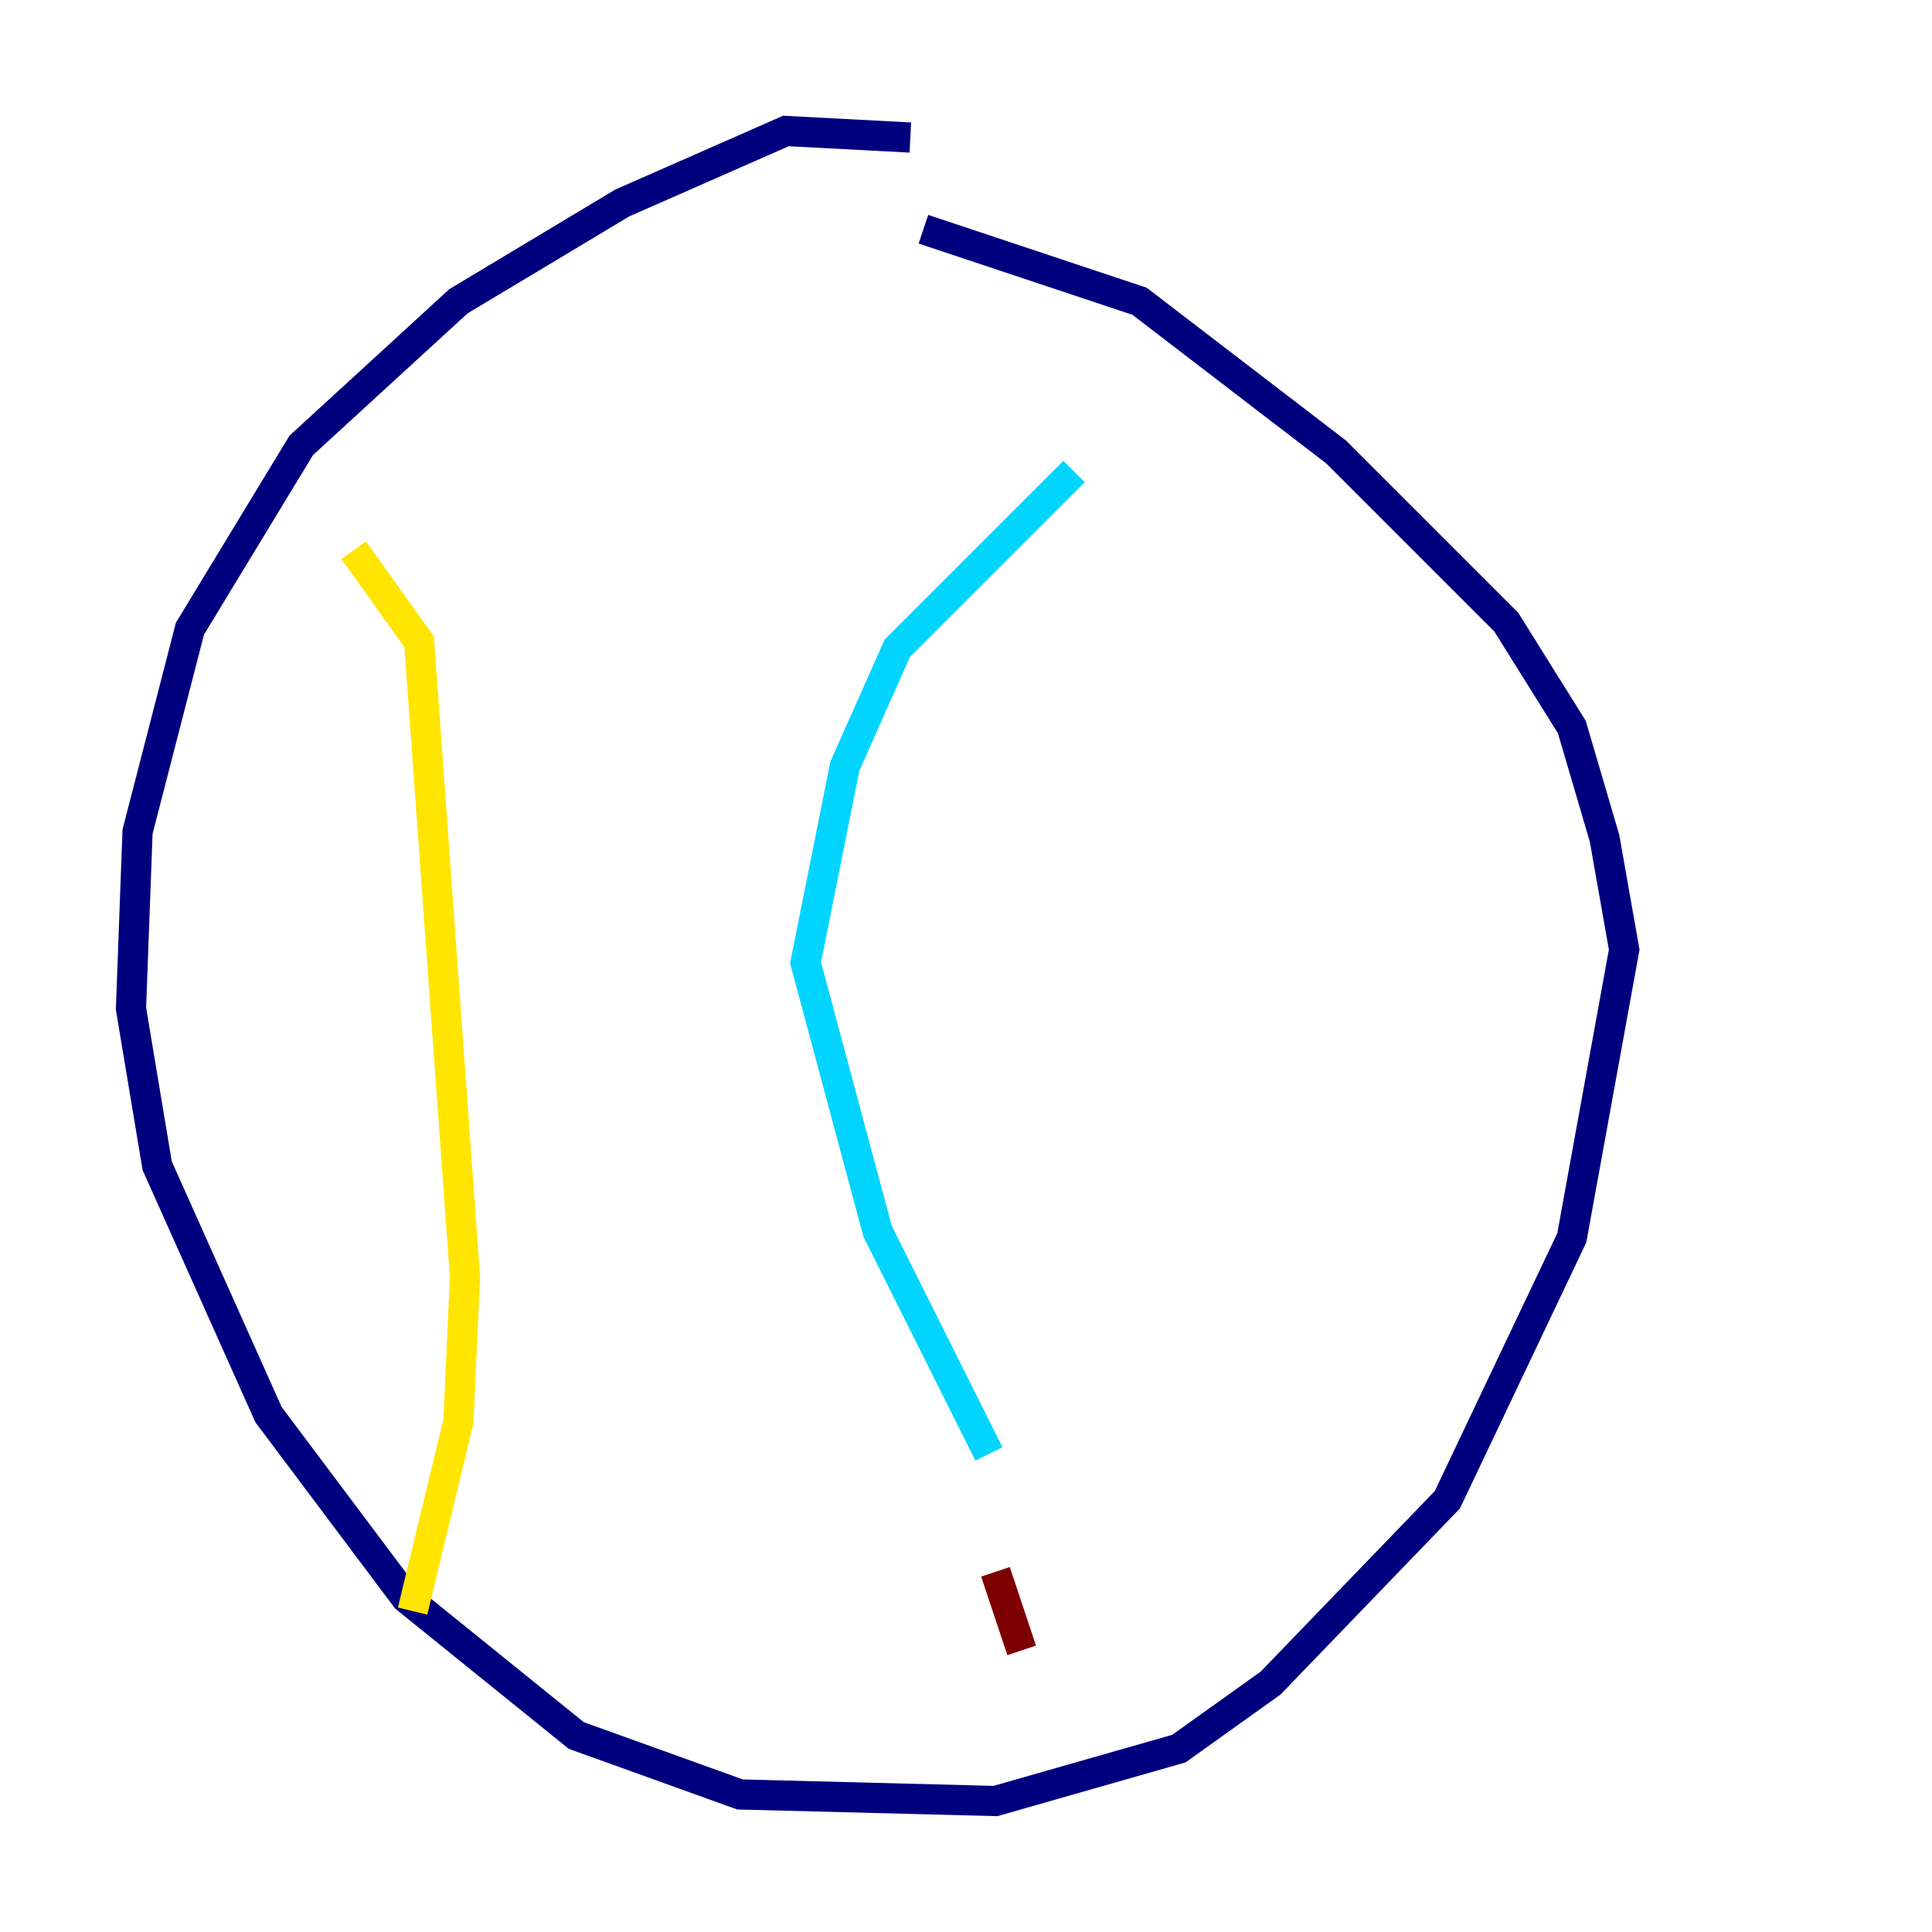 <?xml version="1.0" encoding="utf-8" ?>
<svg baseProfile="tiny" height="128" version="1.2" viewBox="0,0,128,128" width="128" xmlns="http://www.w3.org/2000/svg" xmlns:ev="http://www.w3.org/2001/xml-events" xmlns:xlink="http://www.w3.org/1999/xlink"><defs /><polyline fill="none" points="60.312,9.112 52.068,8.678 41.22,13.451 30.373,19.959 19.959,29.505 12.583,41.654 9.112,55.105 8.678,66.82 10.414,77.234 17.79,93.722 26.902,105.871 38.183,114.983 49.031,118.888 65.953,119.322 78.102,115.851 84.176,111.512 95.891,99.363 104.136,82.007 107.607,62.915 106.305,55.539 104.136,48.163 99.797,41.22 88.515,29.939 75.498,19.959 61.18,15.186" stroke="#00007f" stroke-width="2" /><polyline fill="none" points="71.159,31.241 59.444,42.956 55.973,50.766 53.37,63.783 58.142,81.573 65.519,96.325" stroke="#00d4ff" stroke-width="2" /><polyline fill="none" points="23.43,36.447 27.77,42.522 30.807,84.61 30.373,94.156 27.336,106.739" stroke="#ffe500" stroke-width="2" /><polyline fill="none" points="67.688,109.342 65.953,104.136" stroke="#7f0000" stroke-width="2" /></svg>